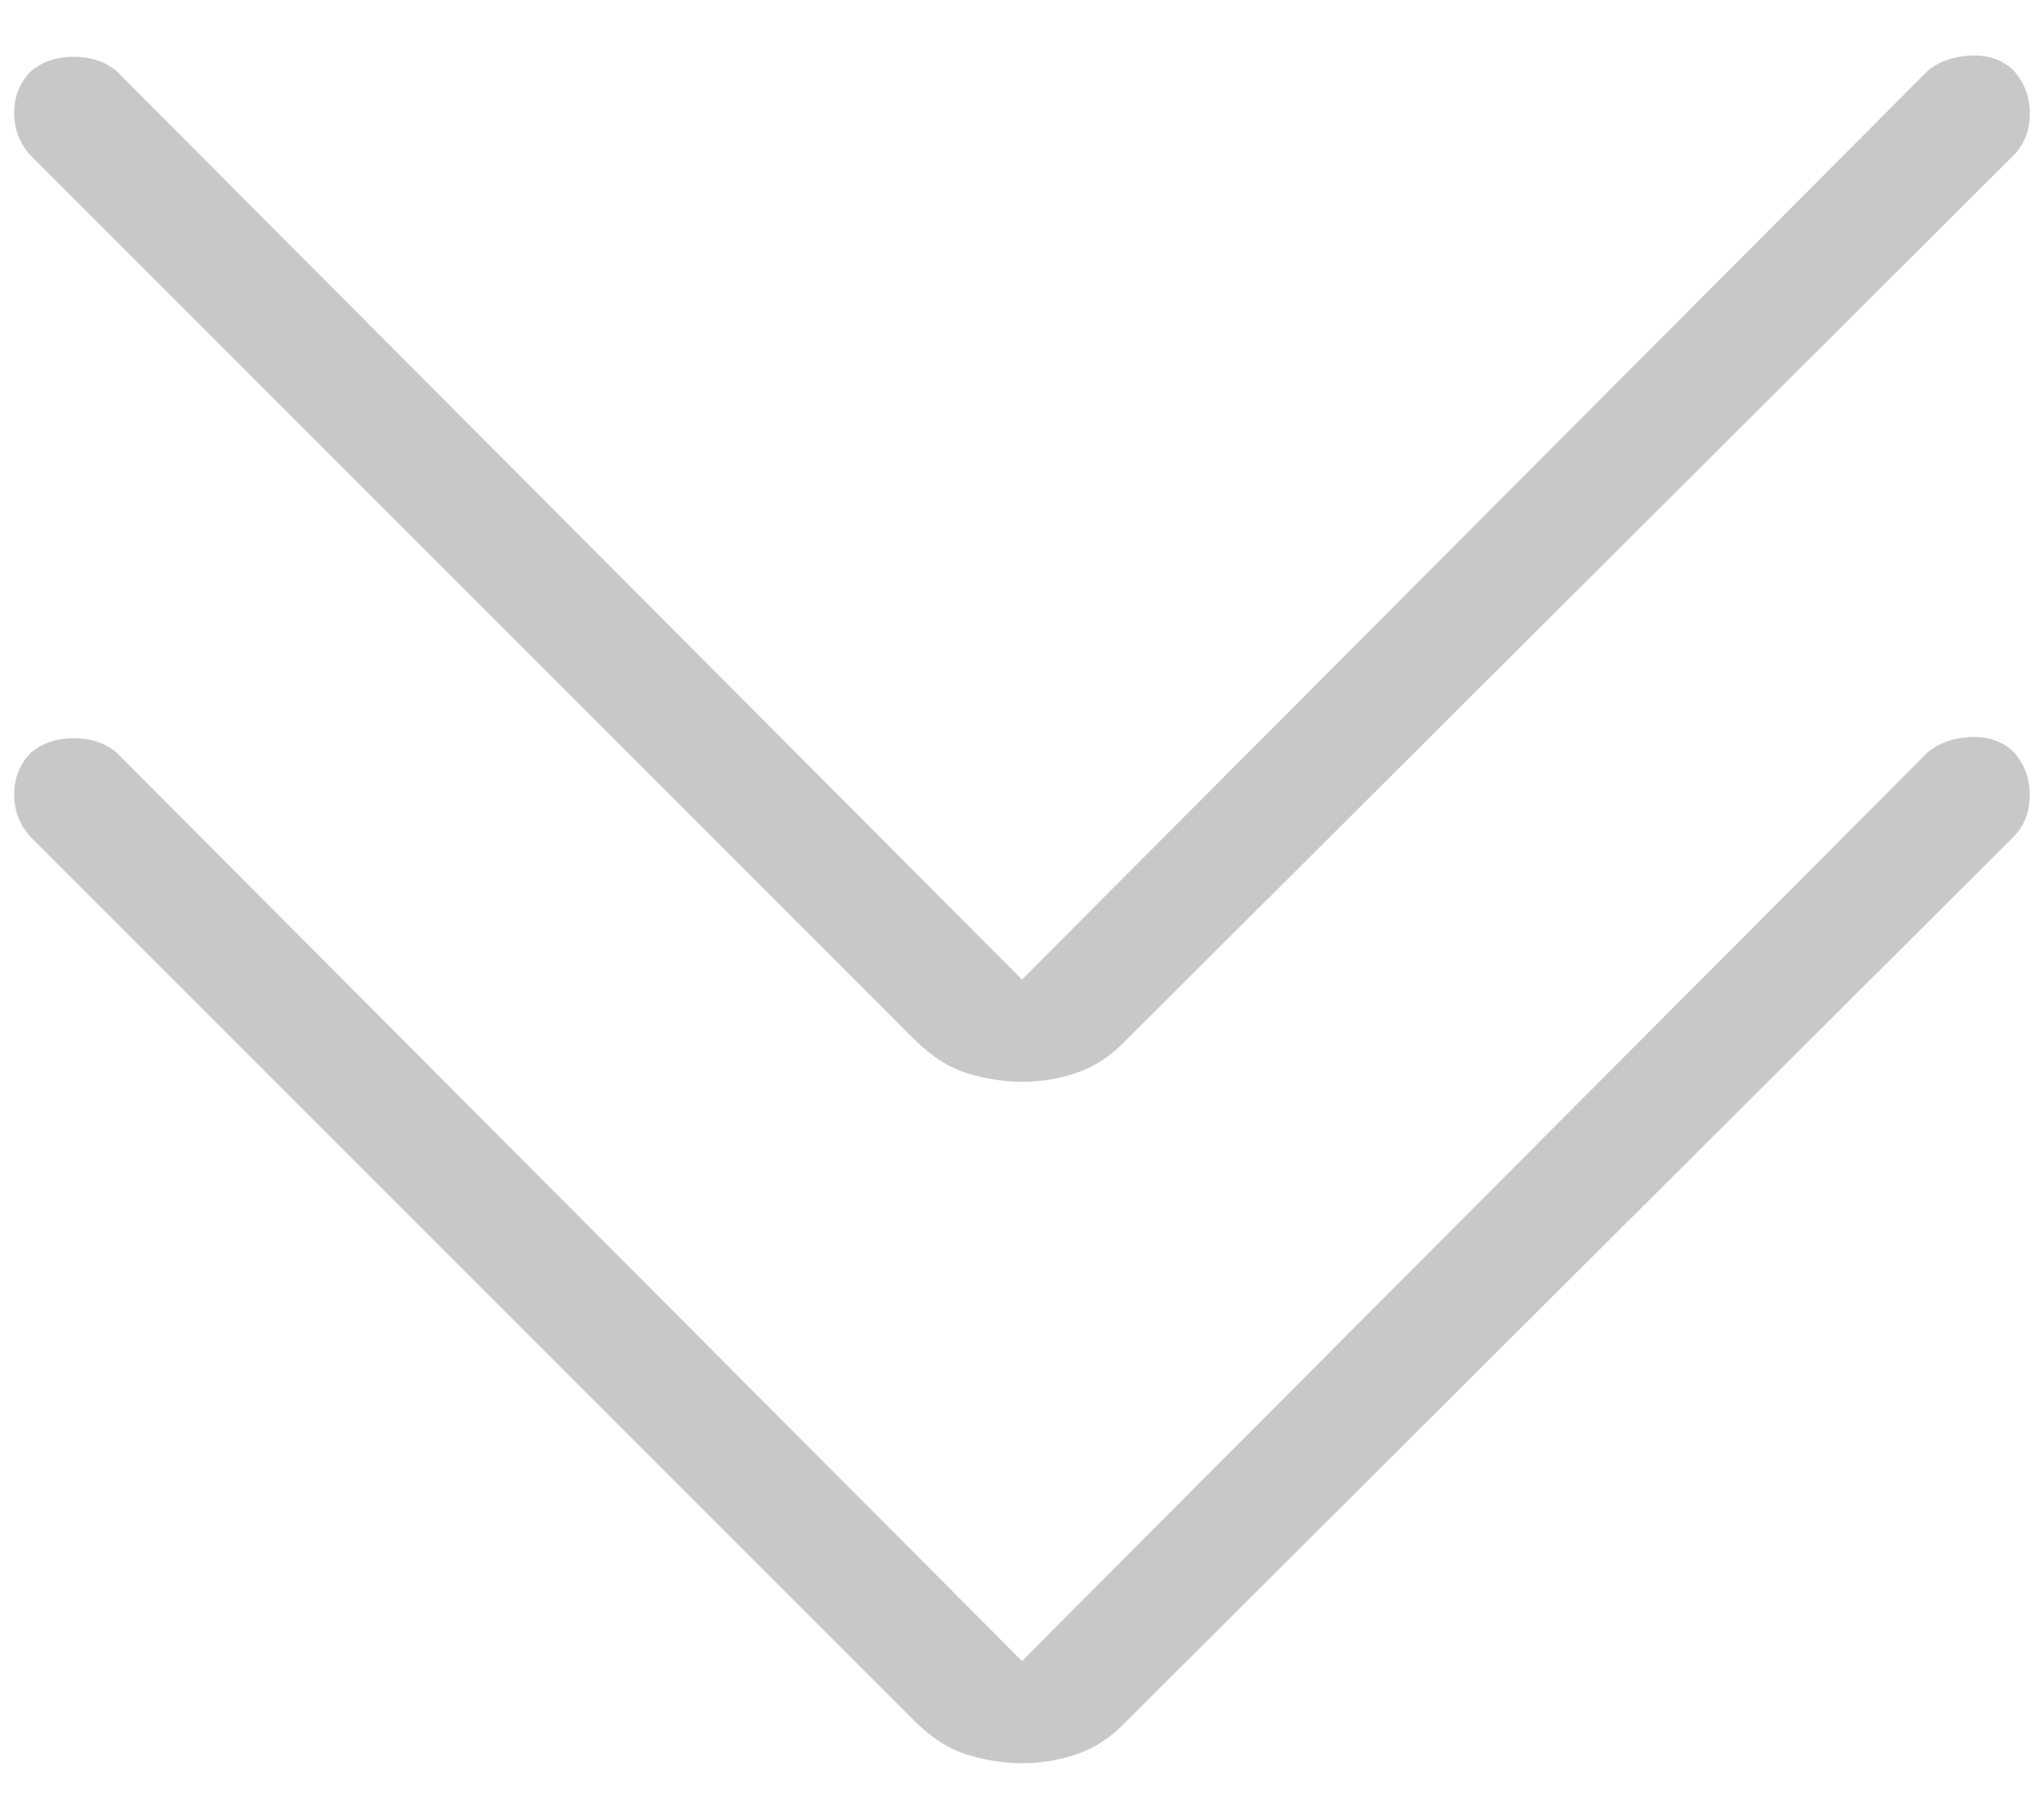 <svg width="36" height="32" viewBox="0 0 36 32" fill="none" xmlns="http://www.w3.org/2000/svg">
<path d="M18 29.25L33.95 13.25C34.15 13.083 34.401 12.993 34.703 12.979C35.006 12.965 35.256 13.048 35.453 13.229C35.651 13.443 35.75 13.701 35.75 14.002C35.75 14.304 35.65 14.553 35.45 14.75L19.85 30.3C19.583 30.583 19.292 30.779 18.975 30.887C18.658 30.996 18.337 31.05 18.012 31.05C17.688 31.05 17.363 31 17.038 30.9C16.712 30.8 16.4 30.6 16.1 30.3L0.55 14.75C0.35 14.536 0.25 14.283 0.25 13.99C0.25 13.696 0.35 13.45 0.55 13.25C0.75 13.083 1 13 1.3 13C1.6 13 1.85 13.083 2.05 13.25L18 29.25Z" fill="#C8C8C8"/>
<path d="M18 17.25L33.95 1.25C34.15 1.083 34.401 0.993 34.703 0.979C35.006 0.965 35.256 1.048 35.453 1.229C35.651 1.443 35.75 1.701 35.75 2.002C35.75 2.304 35.65 2.553 35.45 2.75L19.85 18.3C19.583 18.583 19.292 18.779 18.975 18.887C18.658 18.996 18.337 19.05 18.012 19.05C17.688 19.05 17.363 19 17.038 18.9C16.712 18.8 16.4 18.6 16.1 18.3L0.55 2.75C0.35 2.536 0.25 2.283 0.25 1.99C0.25 1.696 0.35 1.45 0.55 1.25C0.75 1.083 1 1 1.3 1C1.6 1 1.85 1.083 2.05 1.25L18 17.25Z" fill="#C8C8C8"/>
</svg>
